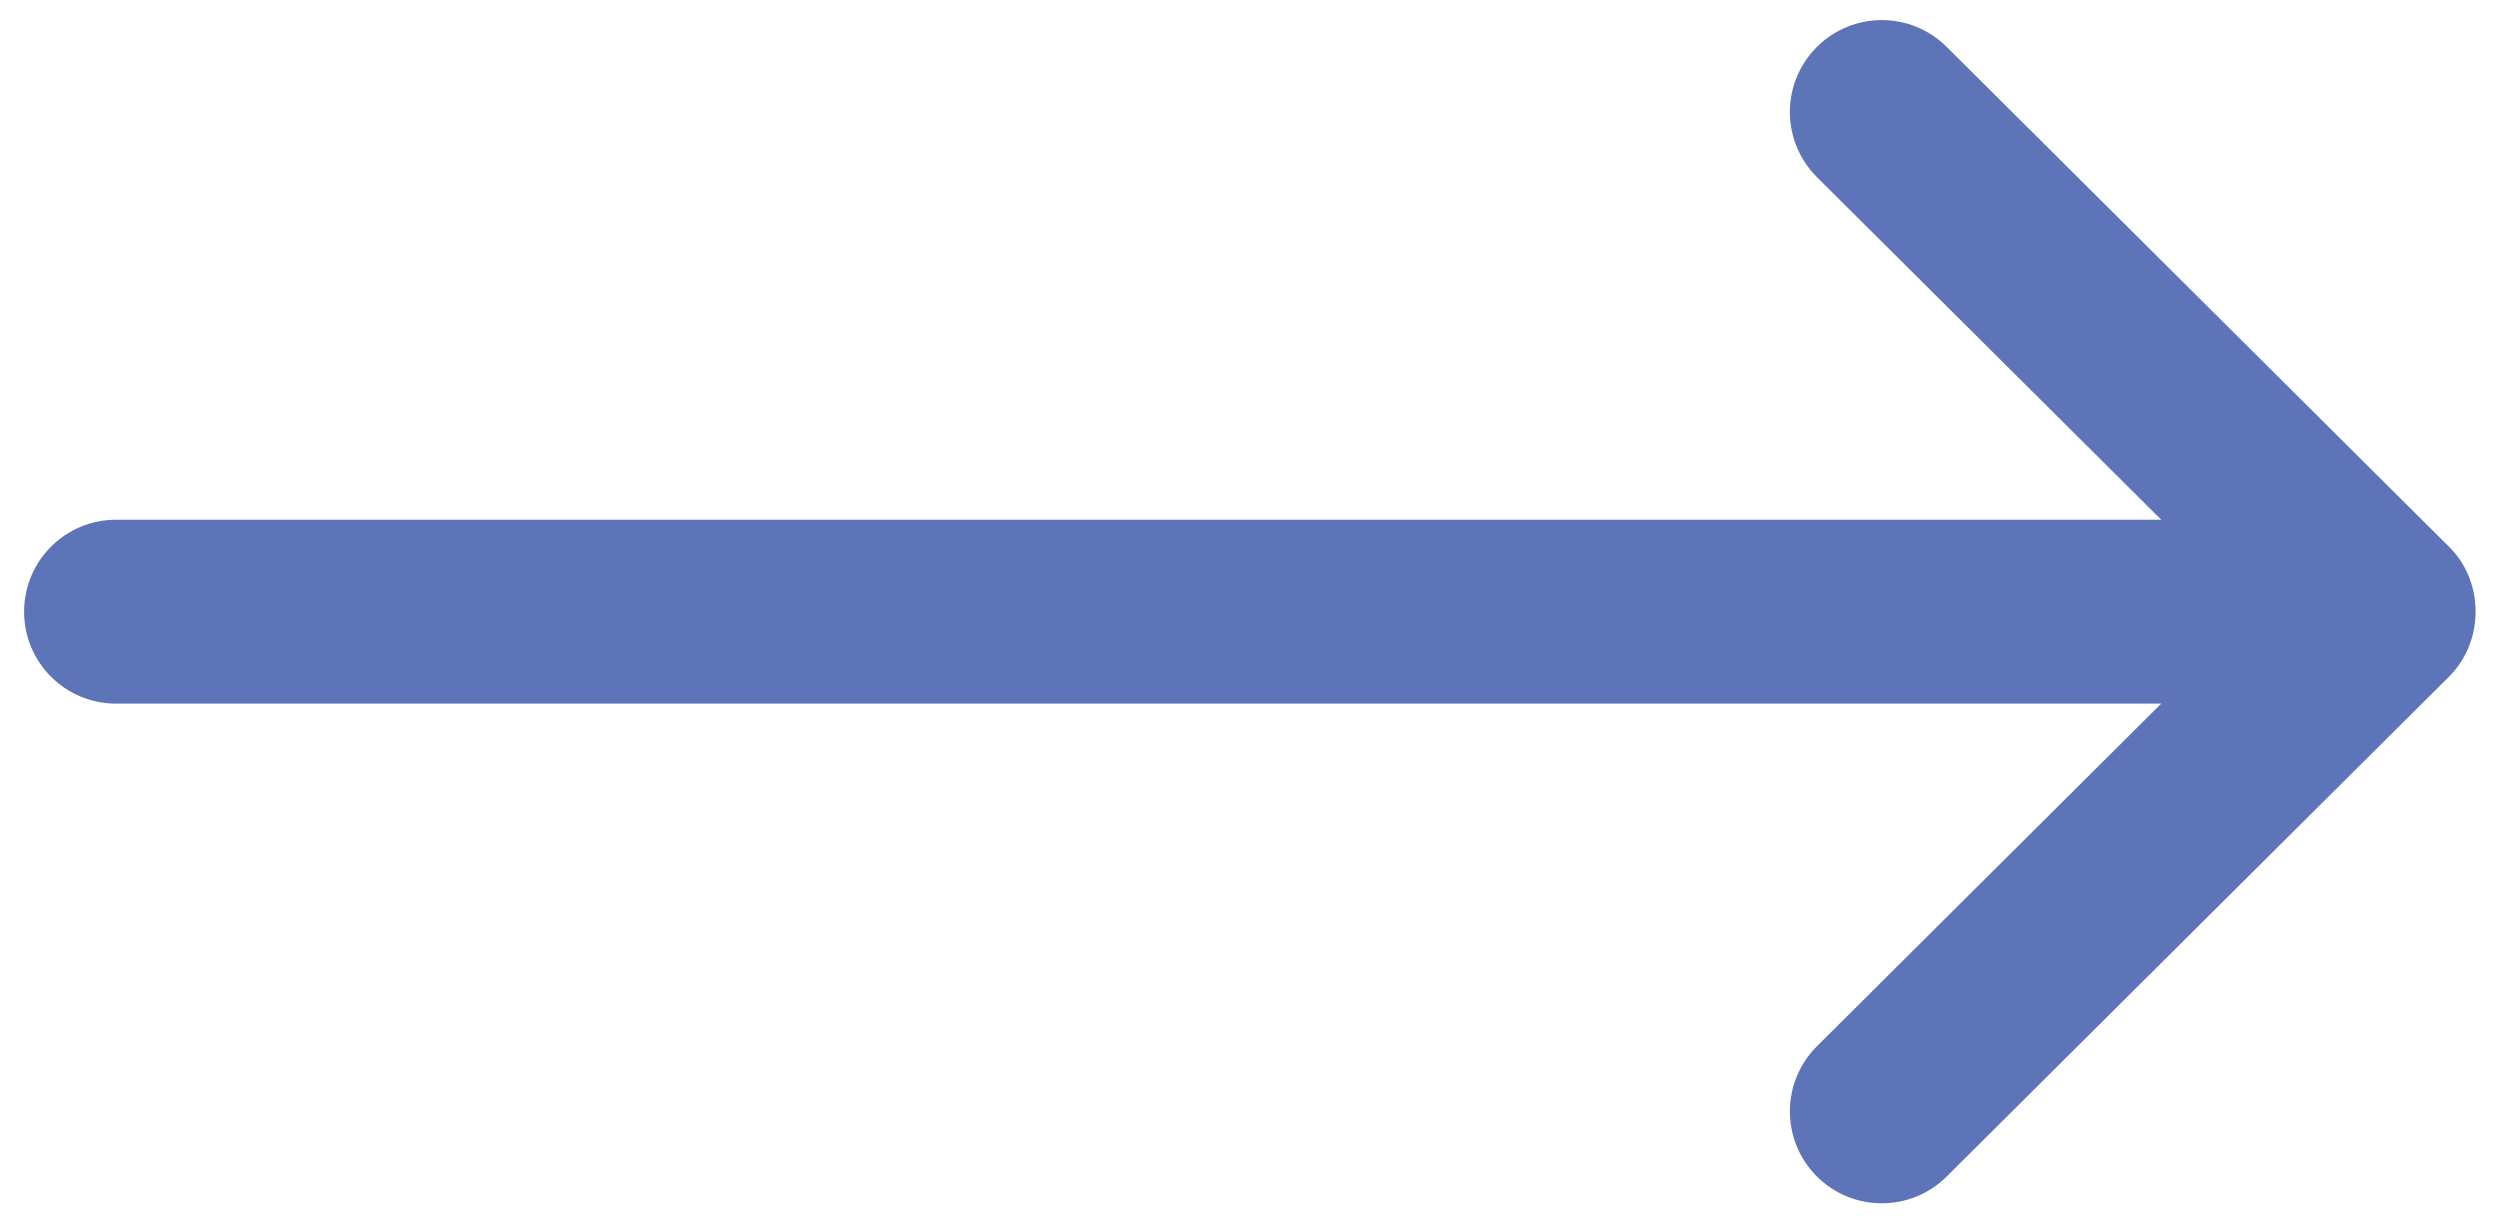 <svg width="47" height="23" viewBox="0 0 47 23" fill="none" xmlns="http://www.w3.org/2000/svg">
<path d="M46.153 12.599C46.708 11.926 46.666 10.887 46.038 10.275L36.597 0.881C35.921 0.208 34.826 0.21 34.153 0.887C33.48 1.563 33.483 2.658 34.159 3.331L40.631 9.771H2.182C1.226 9.771 0.453 10.545 0.453 11.5C0.453 12.455 1.226 13.228 2.182 13.228H40.631L34.159 19.669C33.483 20.342 33.48 21.437 34.153 22.113C34.491 22.453 34.935 22.622 35.378 22.622C35.819 22.622 36.26 22.455 36.597 22.119L46.038 12.725C46.078 12.686 46.117 12.642 46.153 12.599C46.157 12.594 46.117 12.642 46.153 12.599Z" fill="#5D74B9"/>
</svg>
